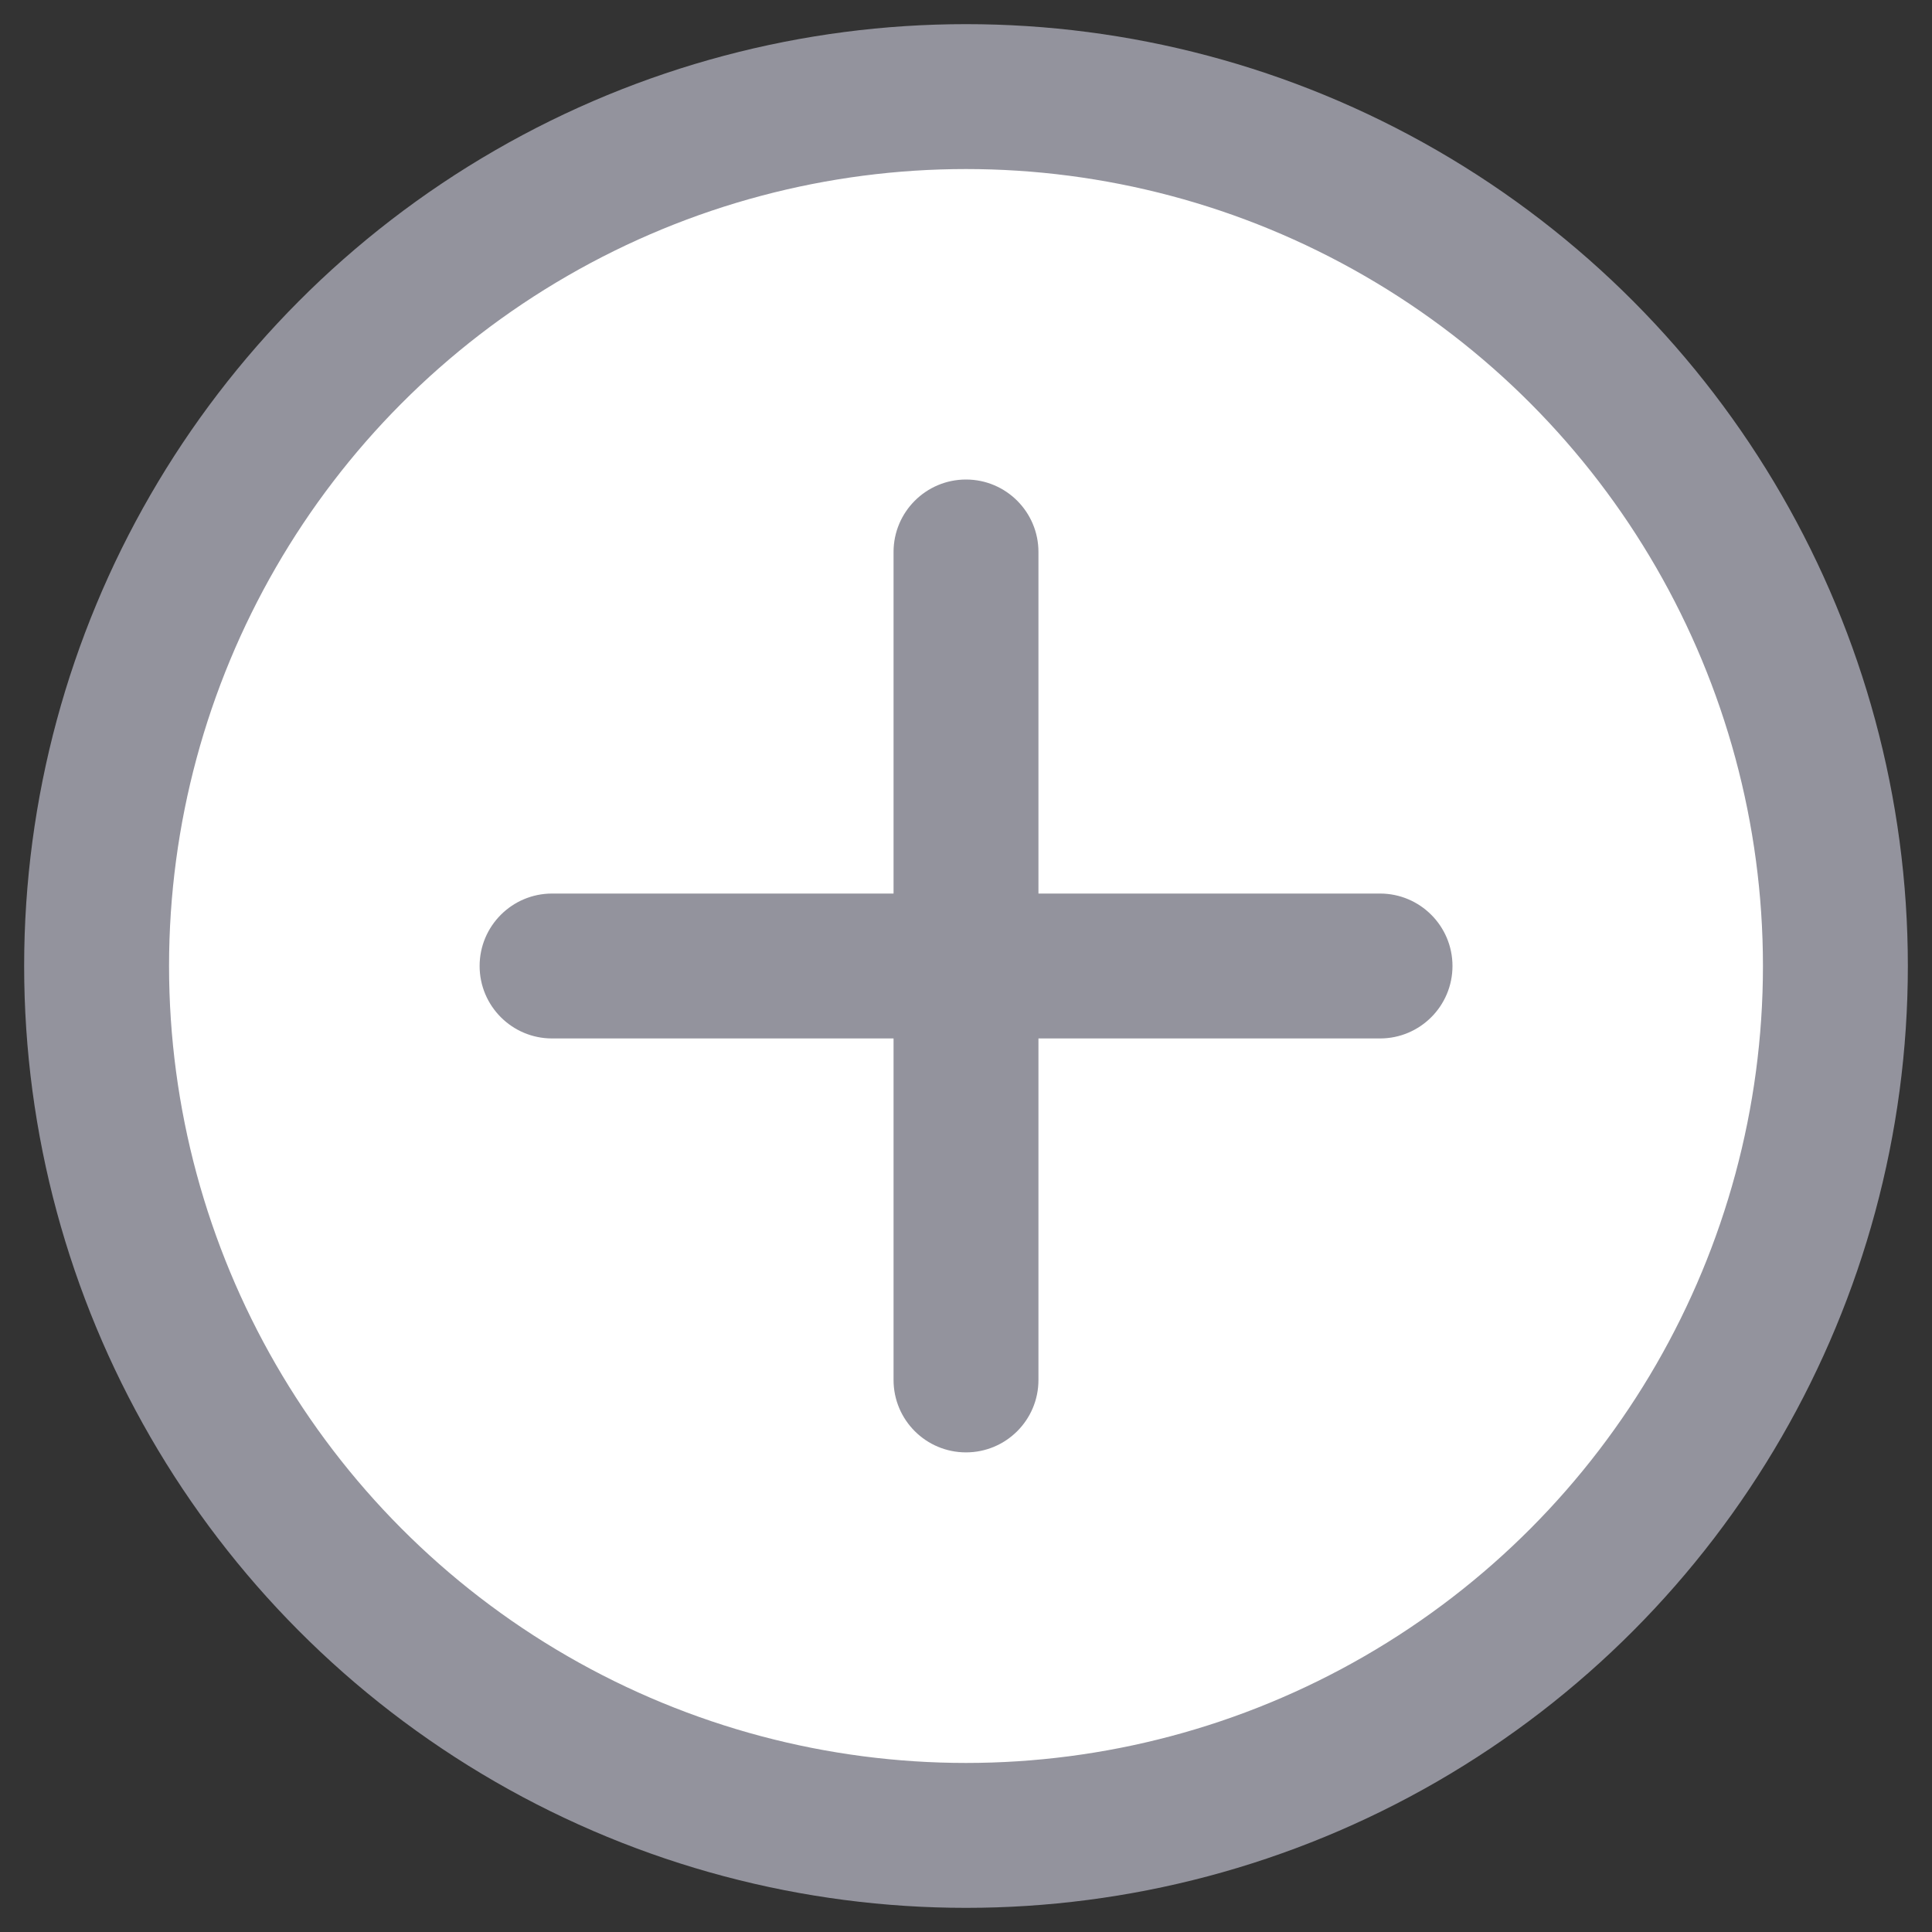 <svg width="20" height="20" viewBox="0 0 20 20" fill="none" xmlns="http://www.w3.org/2000/svg">
<rect x="0" y="0" width="20" height="20" fill="#333333" stroke="none"/>
<circle cx="10" cy="10" r="9" fill="white" stroke="#93939D" stroke-width="1.5"/>
<path fill-rule="evenodd" clip-rule="evenodd" d="M10.75 5.714C10.75 5.3 10.414 4.964 10 4.964C9.586 4.964 9.25 5.3 9.25 5.714V9.25H5.715C5.301 9.25 4.965 9.586 4.965 10C4.965 10.414 5.301 10.75 5.715 10.75H9.25V14.285C9.25 14.7 9.586 15.035 10 15.035C10.414 15.035 10.75 14.7 10.75 14.285V10.75H14.286C14.7 10.75 15.036 10.414 15.036 10C15.036 9.586 14.7 9.25 14.286 9.25H10.75V5.714Z" fill="#93939D"/>
</svg>
